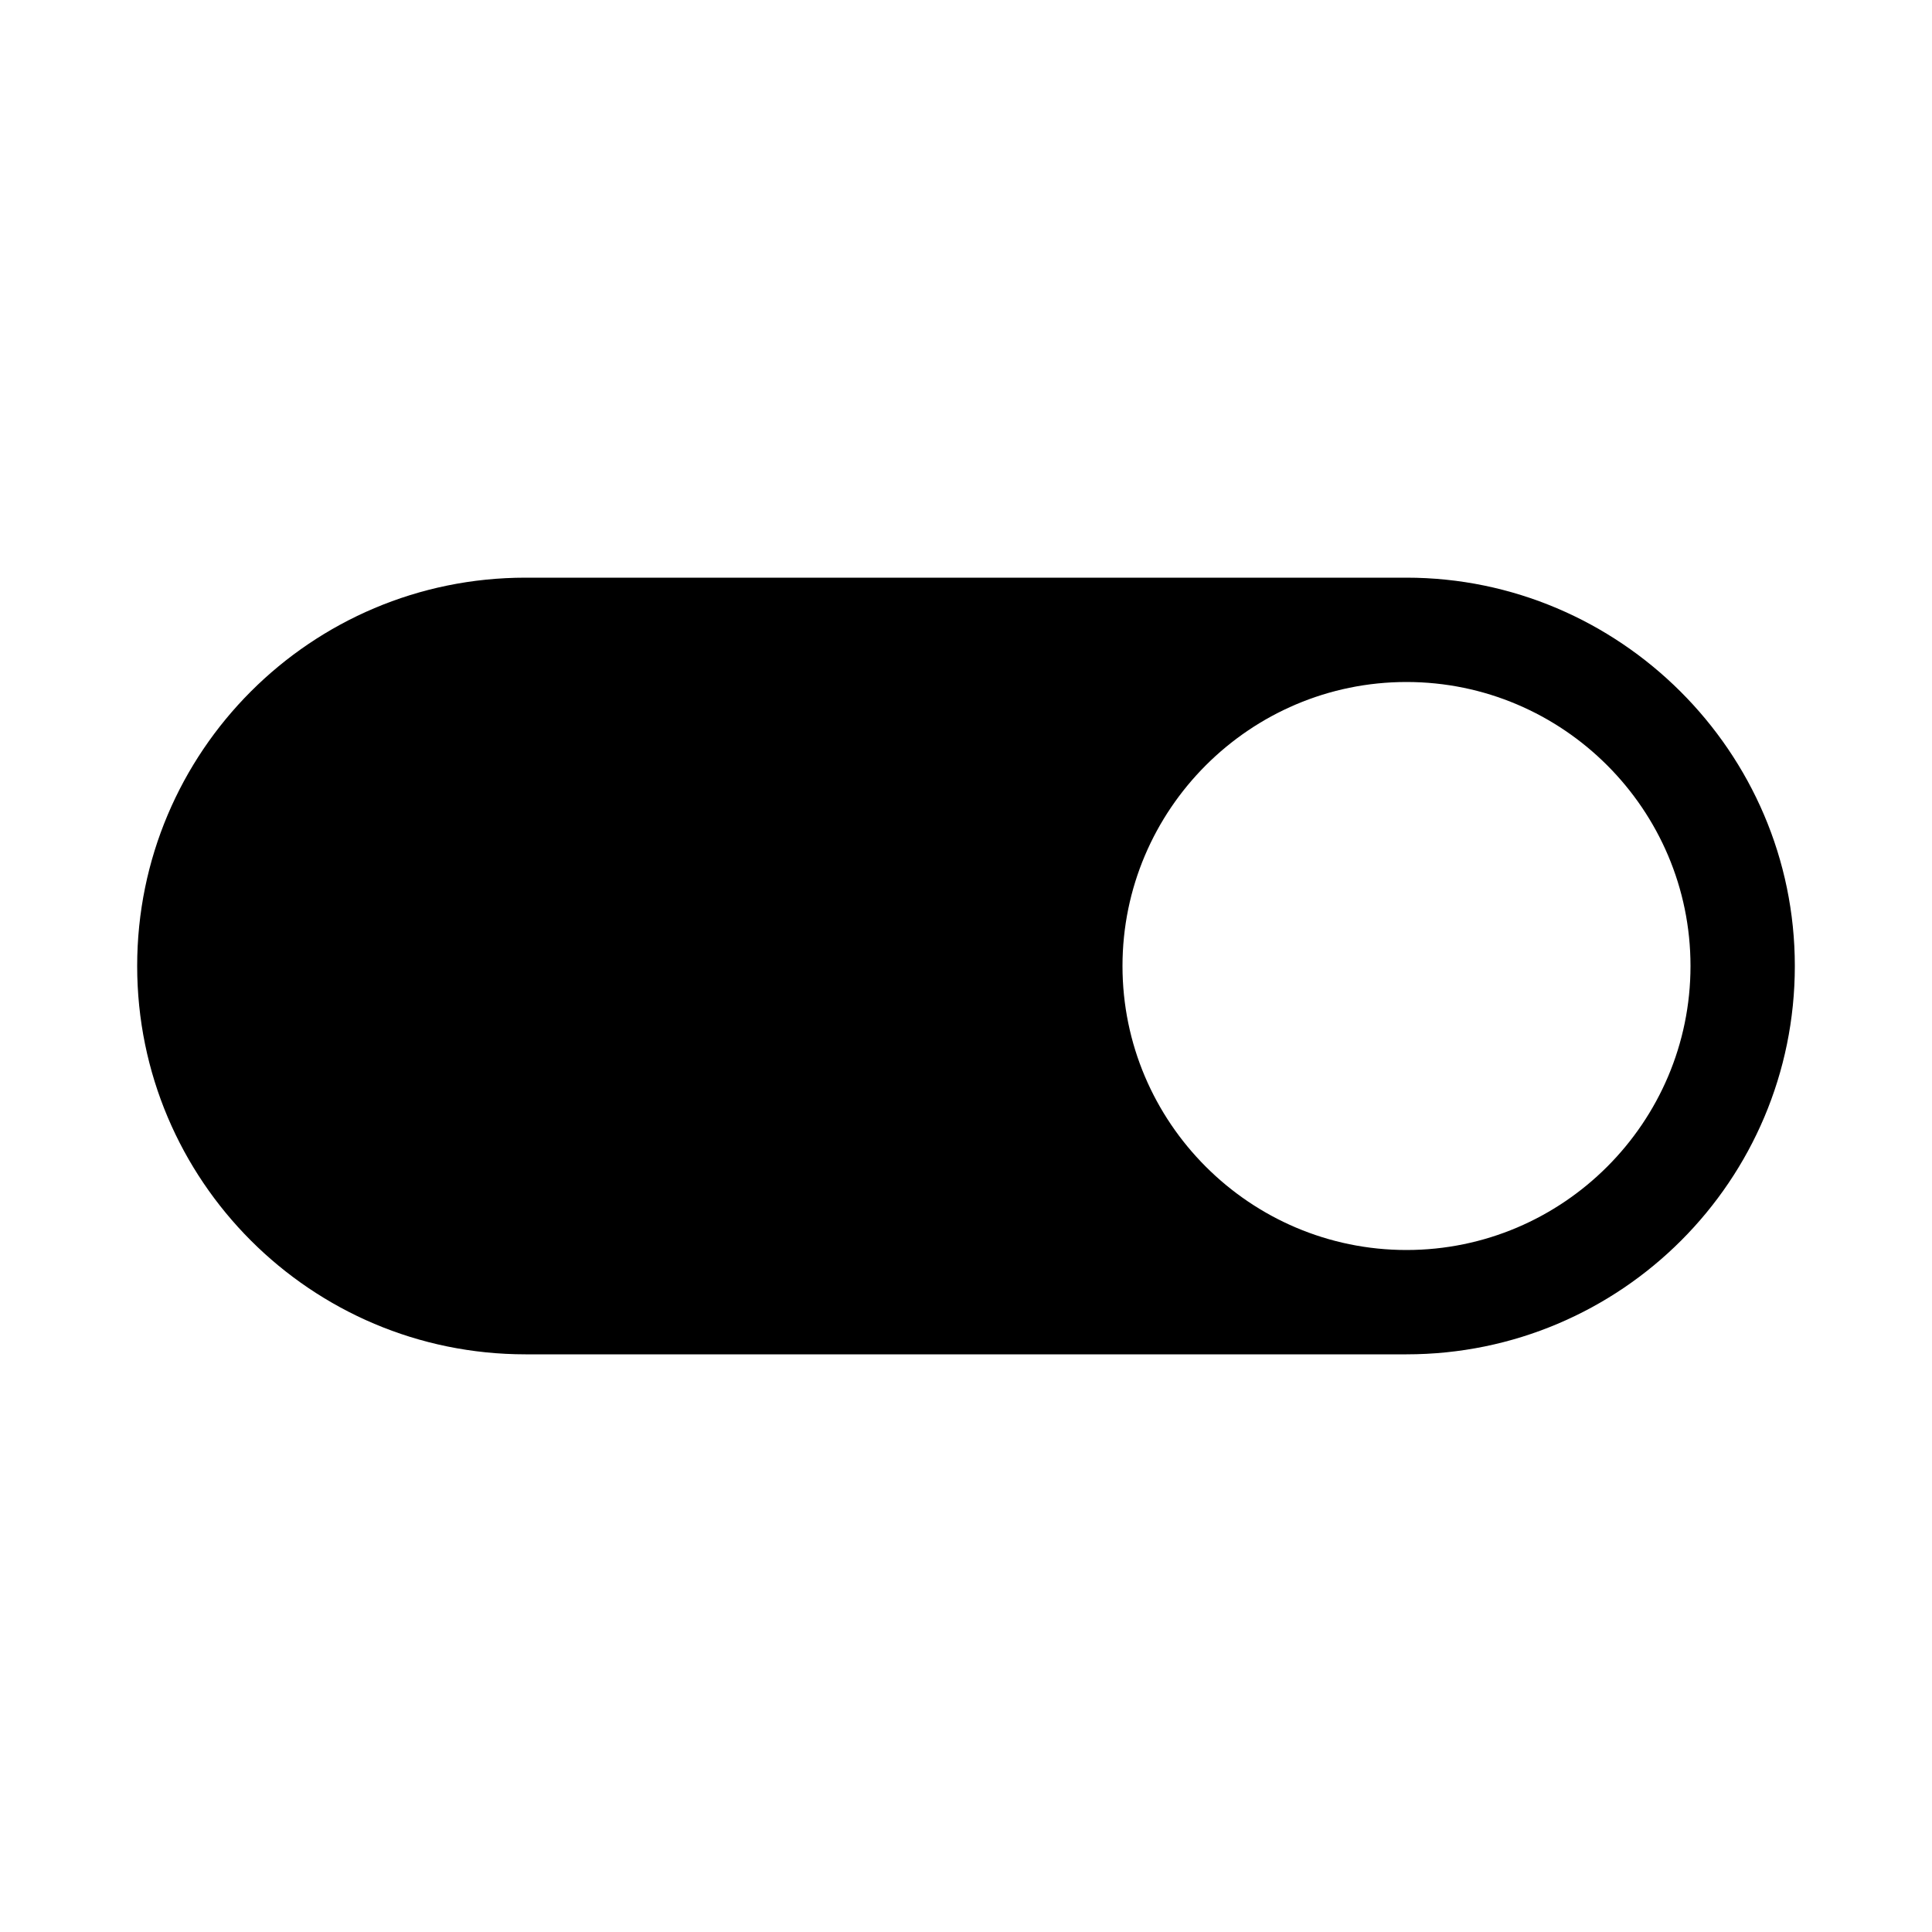 <svg height='100px'
     width='100px'
     xmlns="http://www.w3.org/2000/svg"
     version="1.1"
     x="0px"
     y="0px"
     viewBox="0 0 100 100"
     style="enable-background:new 0 0 100 100;"
     xml:space="preserve">
  <path d="M72.8,29.9H27.2c-11.1,0-20.1,9-20.1,20.1v0c0,11.1,9,20.1,20.1,20.1h45.6c11.1,0,20.1-9,20.1-20.1v0   C92.9,38.9,83.8,29.9,72.8,29.9z M72.8,64.7c-8.1,0-14.7-6.6-14.7-14.7c0-8.1,6.6-14.7,14.7-14.7c8.1,0,14.7,6.6,14.7,14.7   C87.5,58.1,80.9,64.7,72.8,64.7z" />
</svg>
